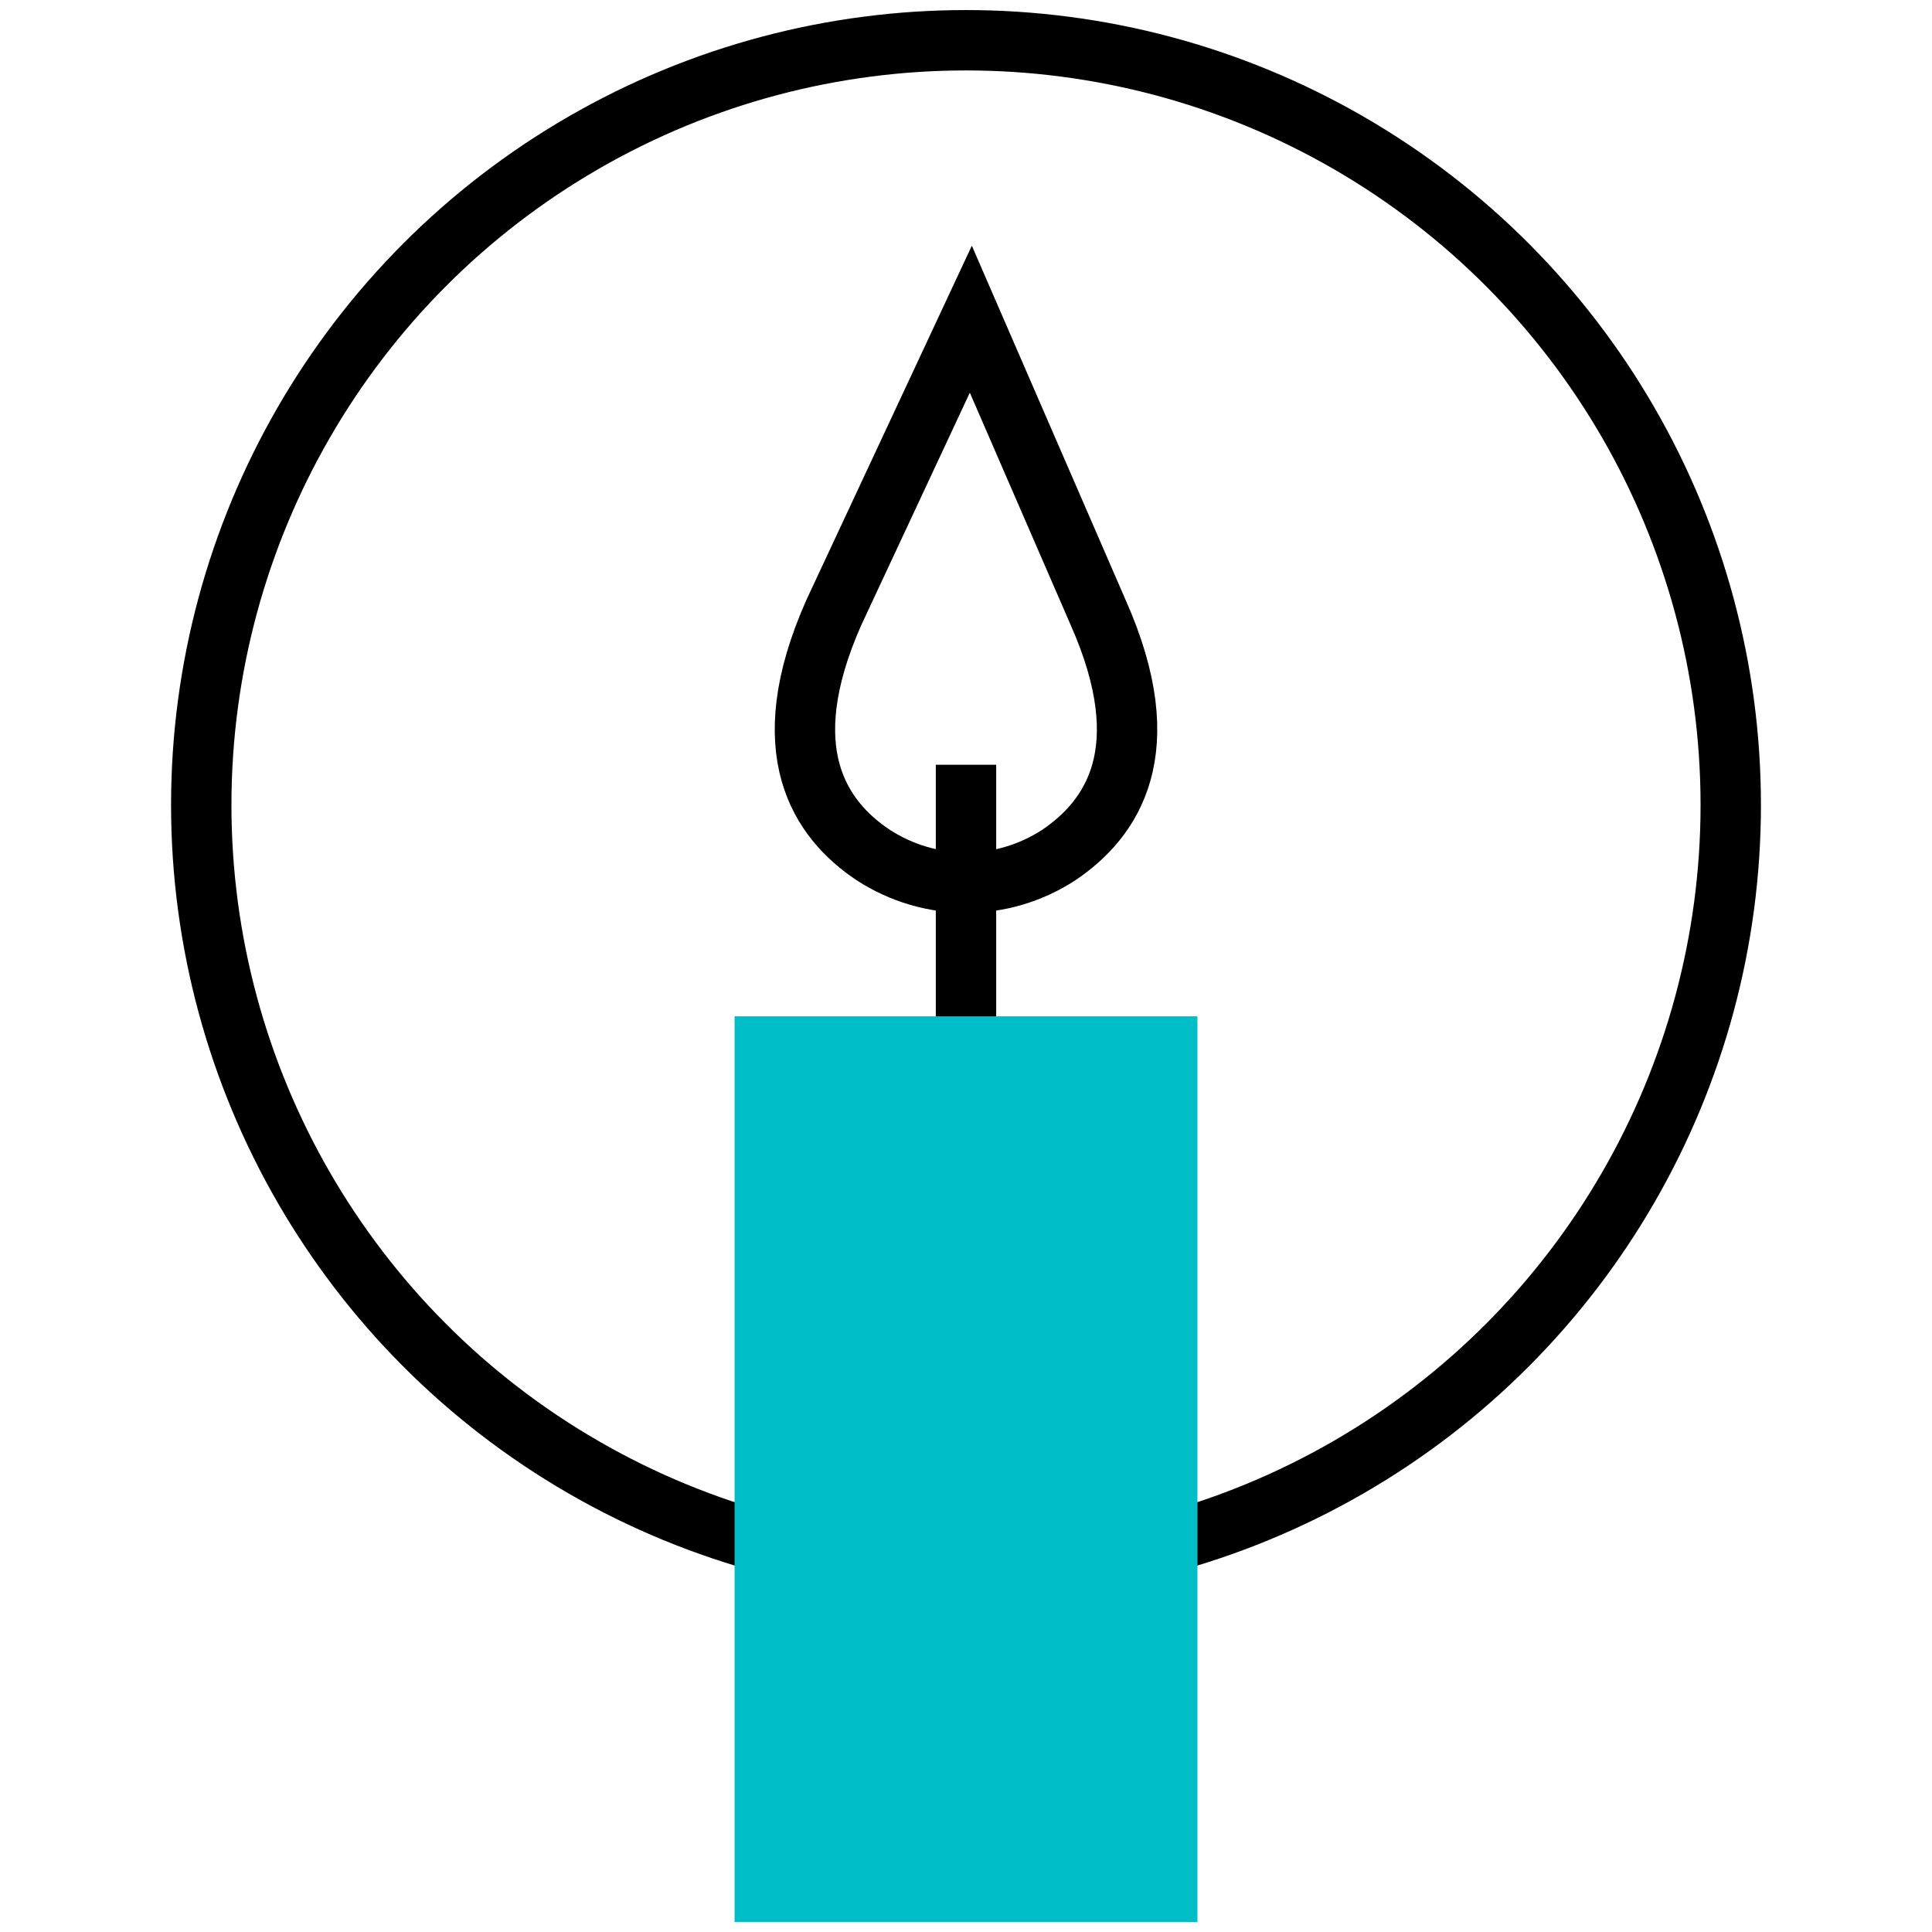 <svg xmlns="http://www.w3.org/2000/svg" viewBox="0 0 48 48"><circle cx="24" cy="20" r="19" fill="none" stroke="currentColor" stroke-miterlimit="10" stroke-width="1.5"/><path fill="none" stroke="currentColor" stroke-miterlimit="10" stroke-width="1.5" d="M24.12 7.93l3.16 7.28c1.54 3.46.33 5.15-.97 6.03-1.41.92-3.2.92-4.62 0-1.3-.87-2.51-2.57-.97-6.03l3.4-7.28zM24 19v7"/><path fill="#00BEC8" stroke="#00BEC8" stroke-miterlimit="10" stroke-width="1.5" d="M19 26h10v21H19z"/></svg>